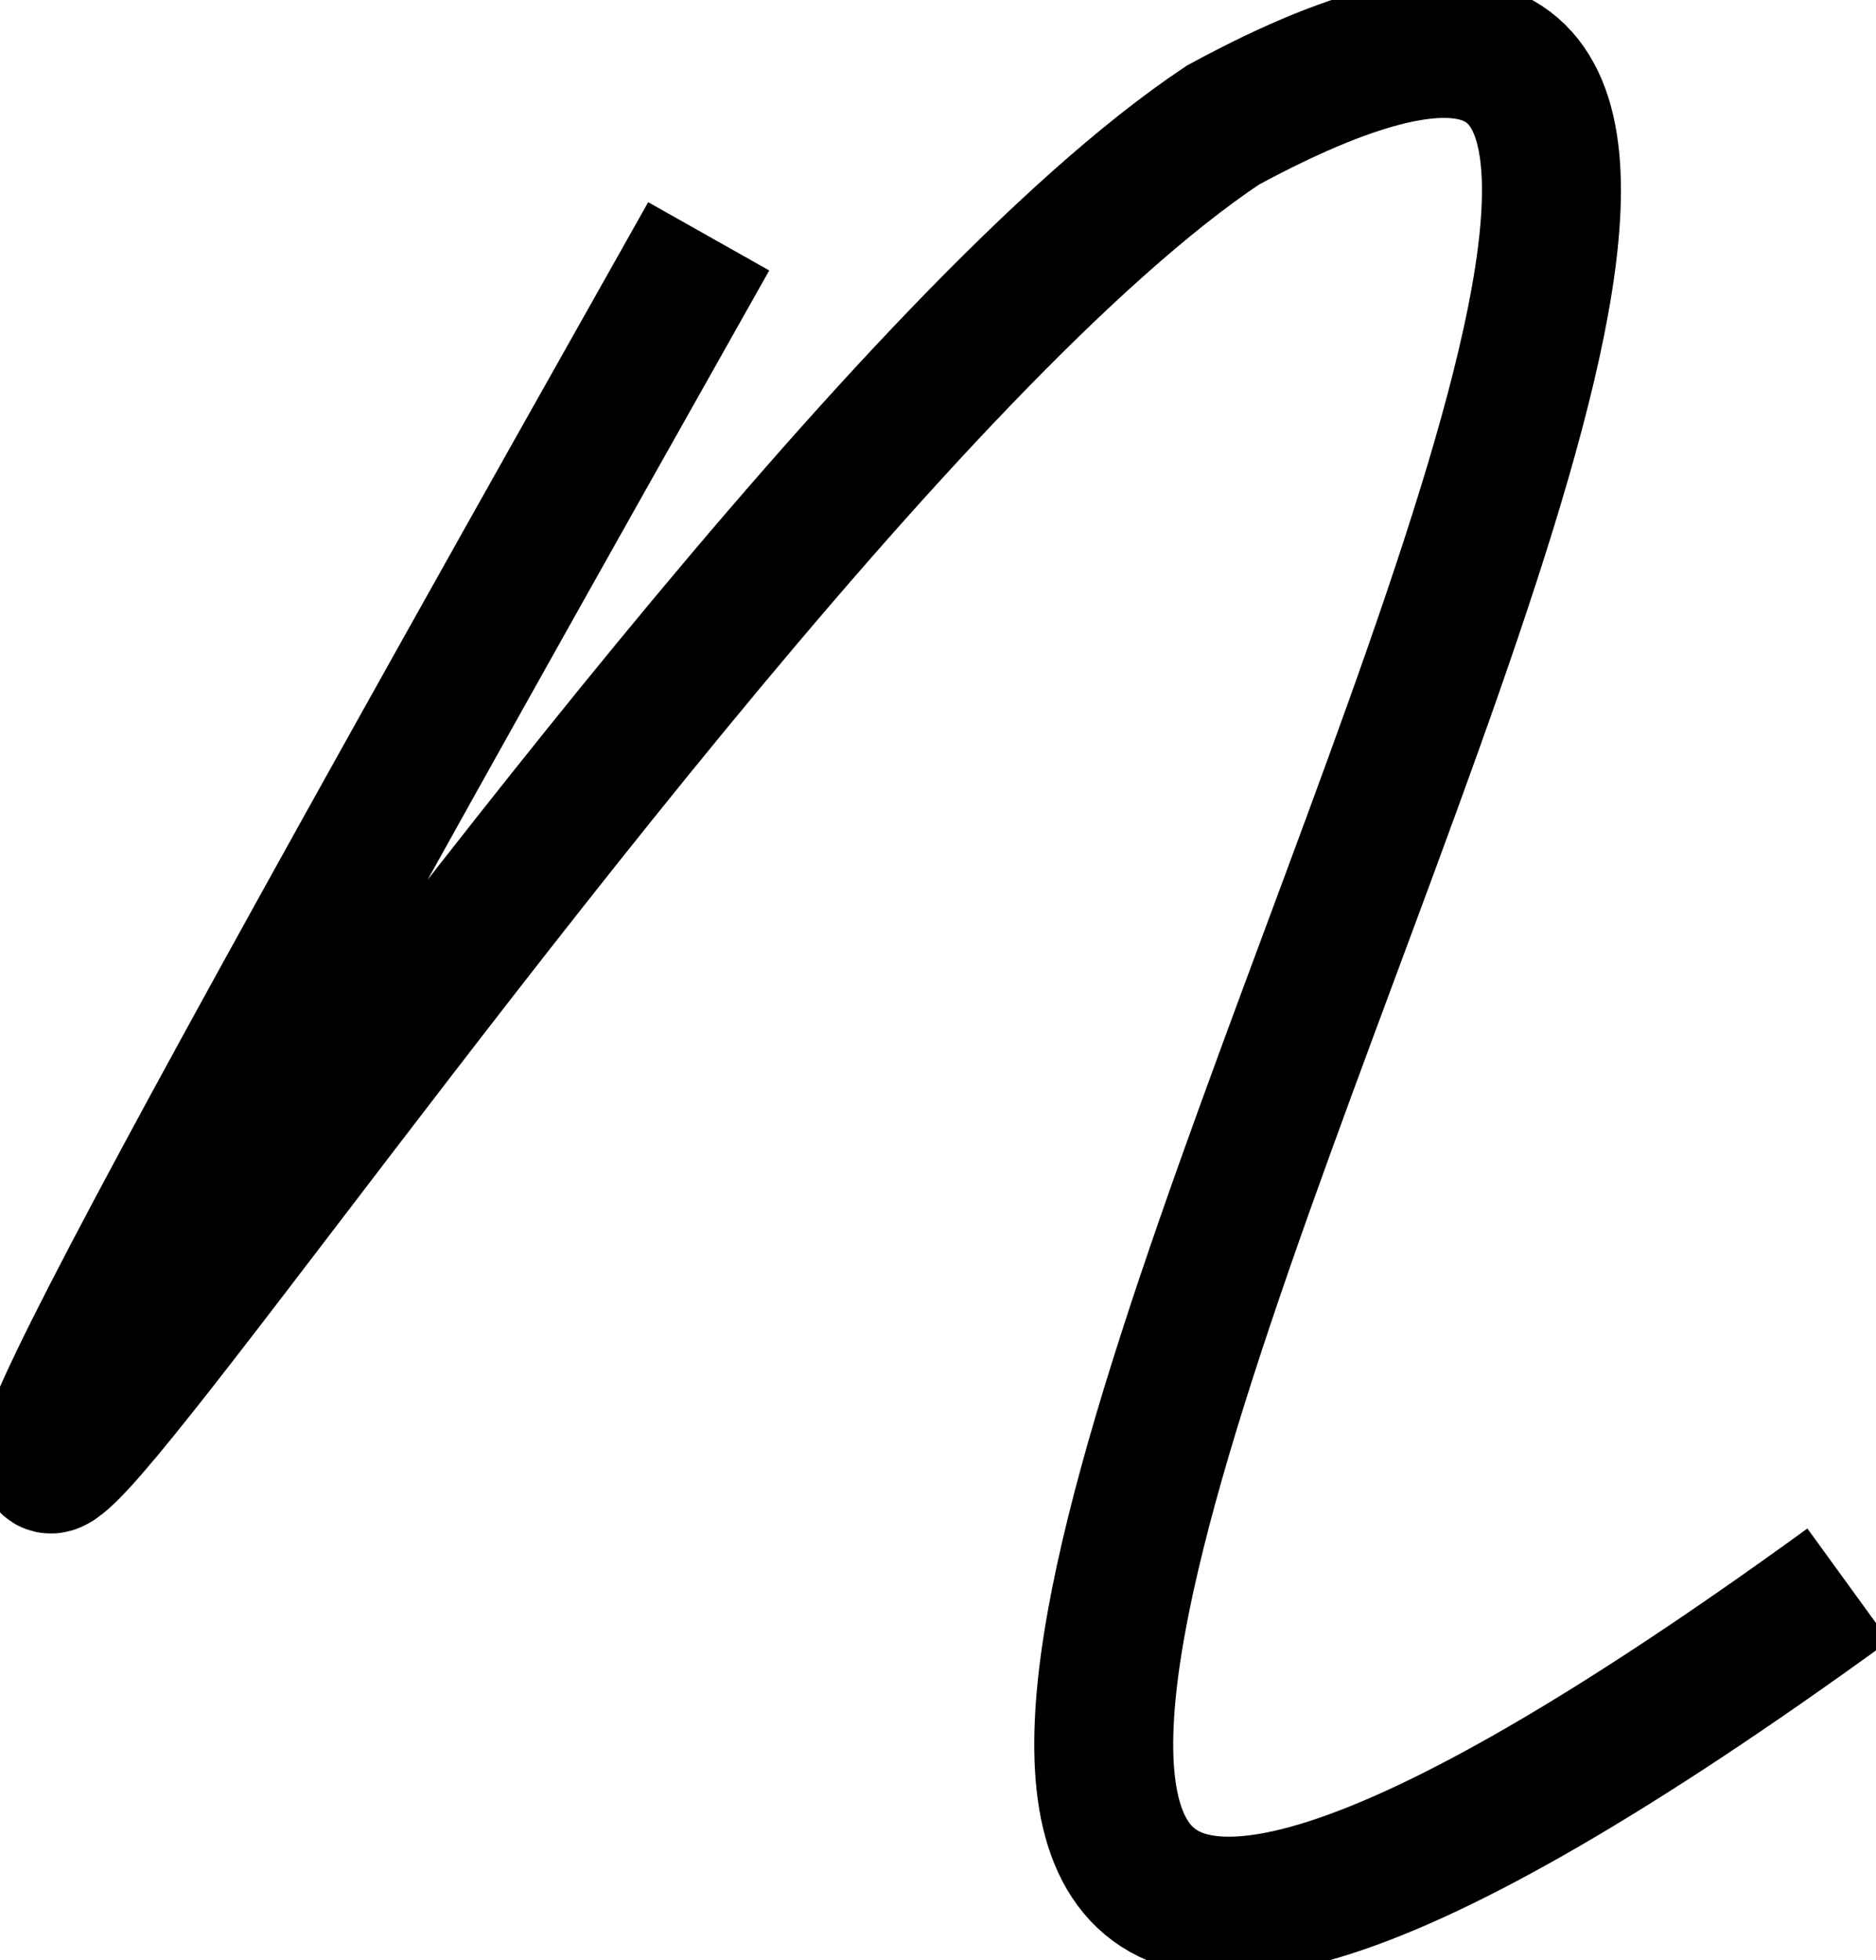 <?xml version="1.0" encoding="utf-8"?>
<!-- Generator: Adobe Illustrator 20.1.0, SVG Export Plug-In . SVG Version: 6.00 Build 0)  -->
<svg version="1.1" id="Слой_1" xmlns="http://www.w3.org/2000/svg" xmlns:xlink="http://www.w3.org/1999/xlink" x="0px" y="0px"
	 width="13.5px" height="14.1px" viewBox="0 0 13.5 14.1" style="enable-background:new 0 0 13.5 14.1;" xml:space="preserve">
<style type="text/css">
	.st0{fill:none;stroke:#000000;}
</style>
<g id="Layer_x0020_1">
	<path class="st0" d="M5.1,1.7C-5.5,20.5,4.3,3.9,8.8,0.9c8.3-4.5-9,20.3,4.5,10.5"/>
</g>
</svg>
